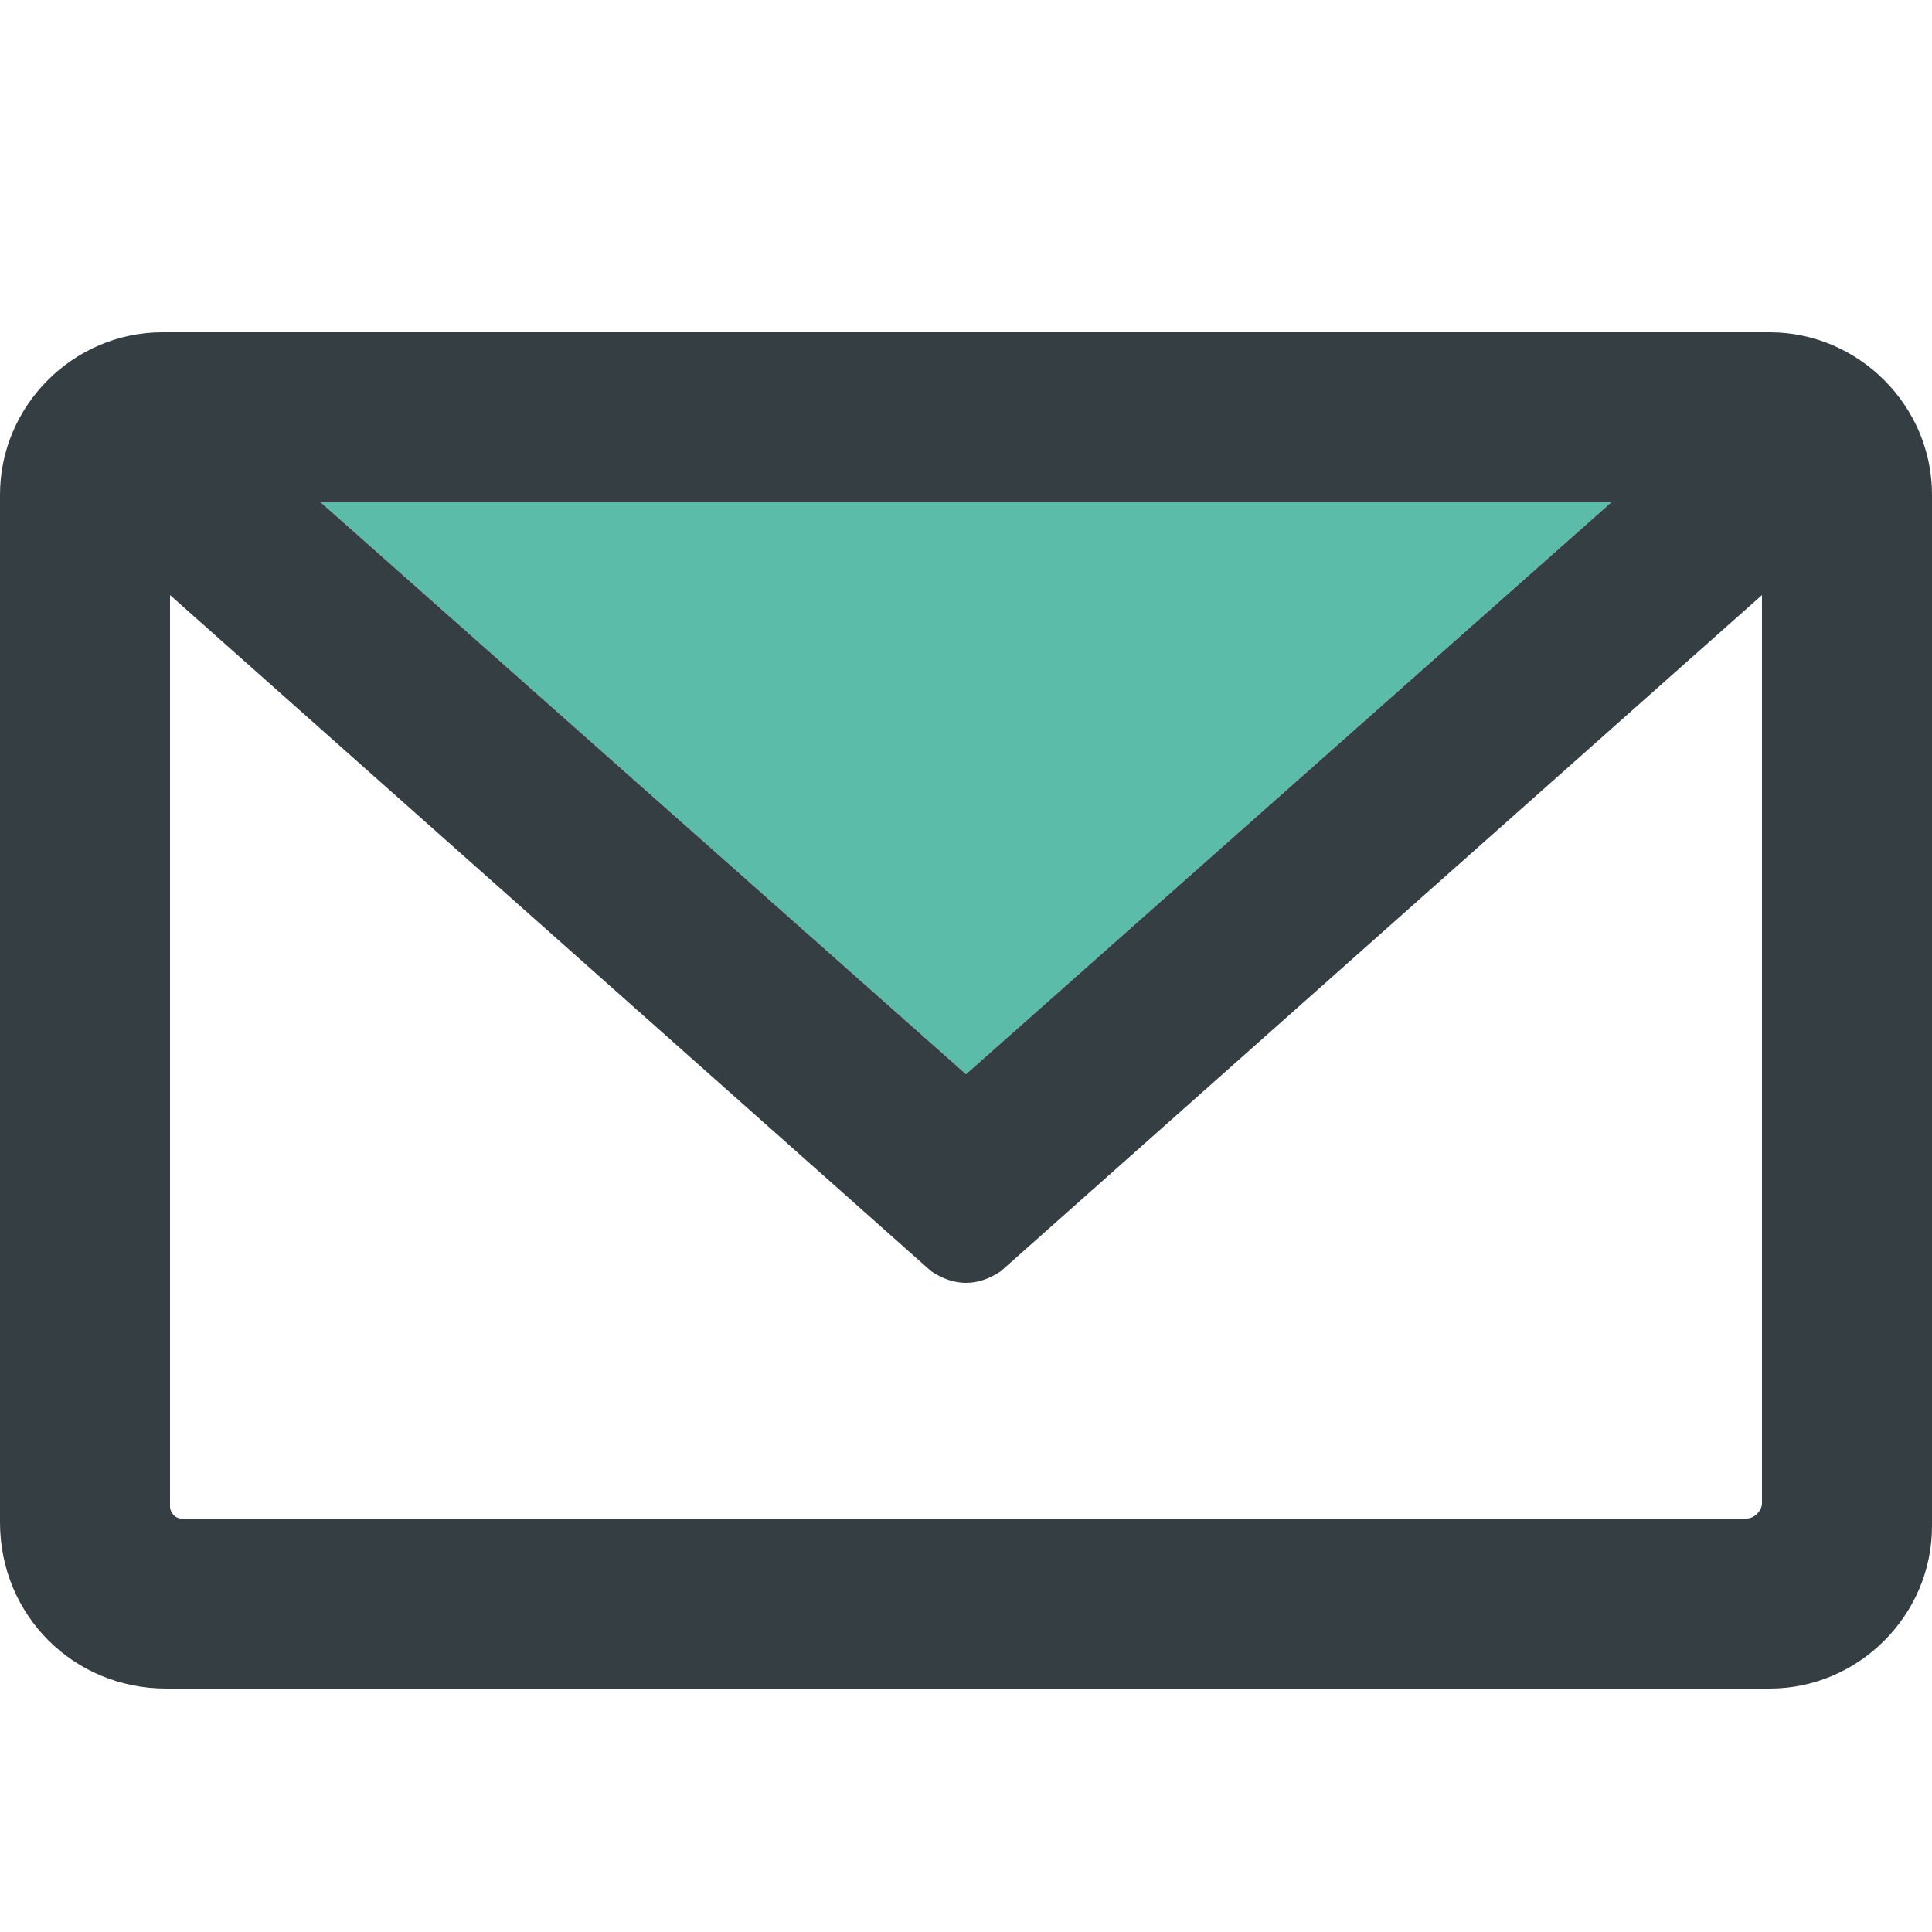 <?xml version="1.0" encoding="utf-8"?>
<!-- Generator: Adobe Illustrator 22.0.1, SVG Export Plug-In . SVG Version: 6.00 Build 0)  -->
<svg version="1.1" id="레이어_1" xmlns="http://www.w3.org/2000/svg" xmlns:xlink="http://www.w3.org/1999/xlink" x="0px"
	 y="0px" viewBox="0 0 50 50" enable-background="new 0 0 50 50" xml:space="preserve">
<g>
	<polygon fill="#5BBCAA" points="41.7,13 8.3,13 25,27.8 	"/>
	<path fill="#353E43" d="M45.8,8.6H4.2C1.9,8.6,0,10.5,0,12.8v26.6c0,2.4,1.9,4.3,4.3,4.3h41.5c2.3,0,4.2-1.9,4.2-4.2V12.8
		C50,10.5,48.1,8.6,45.8,8.6z M41.7,13L25,27.8L8.3,13H41.7z M45.6,38.9c0,0.2-0.2,0.4-0.4,0.4H4.7c-0.2,0-0.3-0.2-0.3-0.3V15.4
		l19.7,17.5c0.3,0.2,0.6,0.3,0.9,0.3s0.6-0.1,0.9-0.3l19.7-17.5V38.9z"/>
</g>
</svg>
